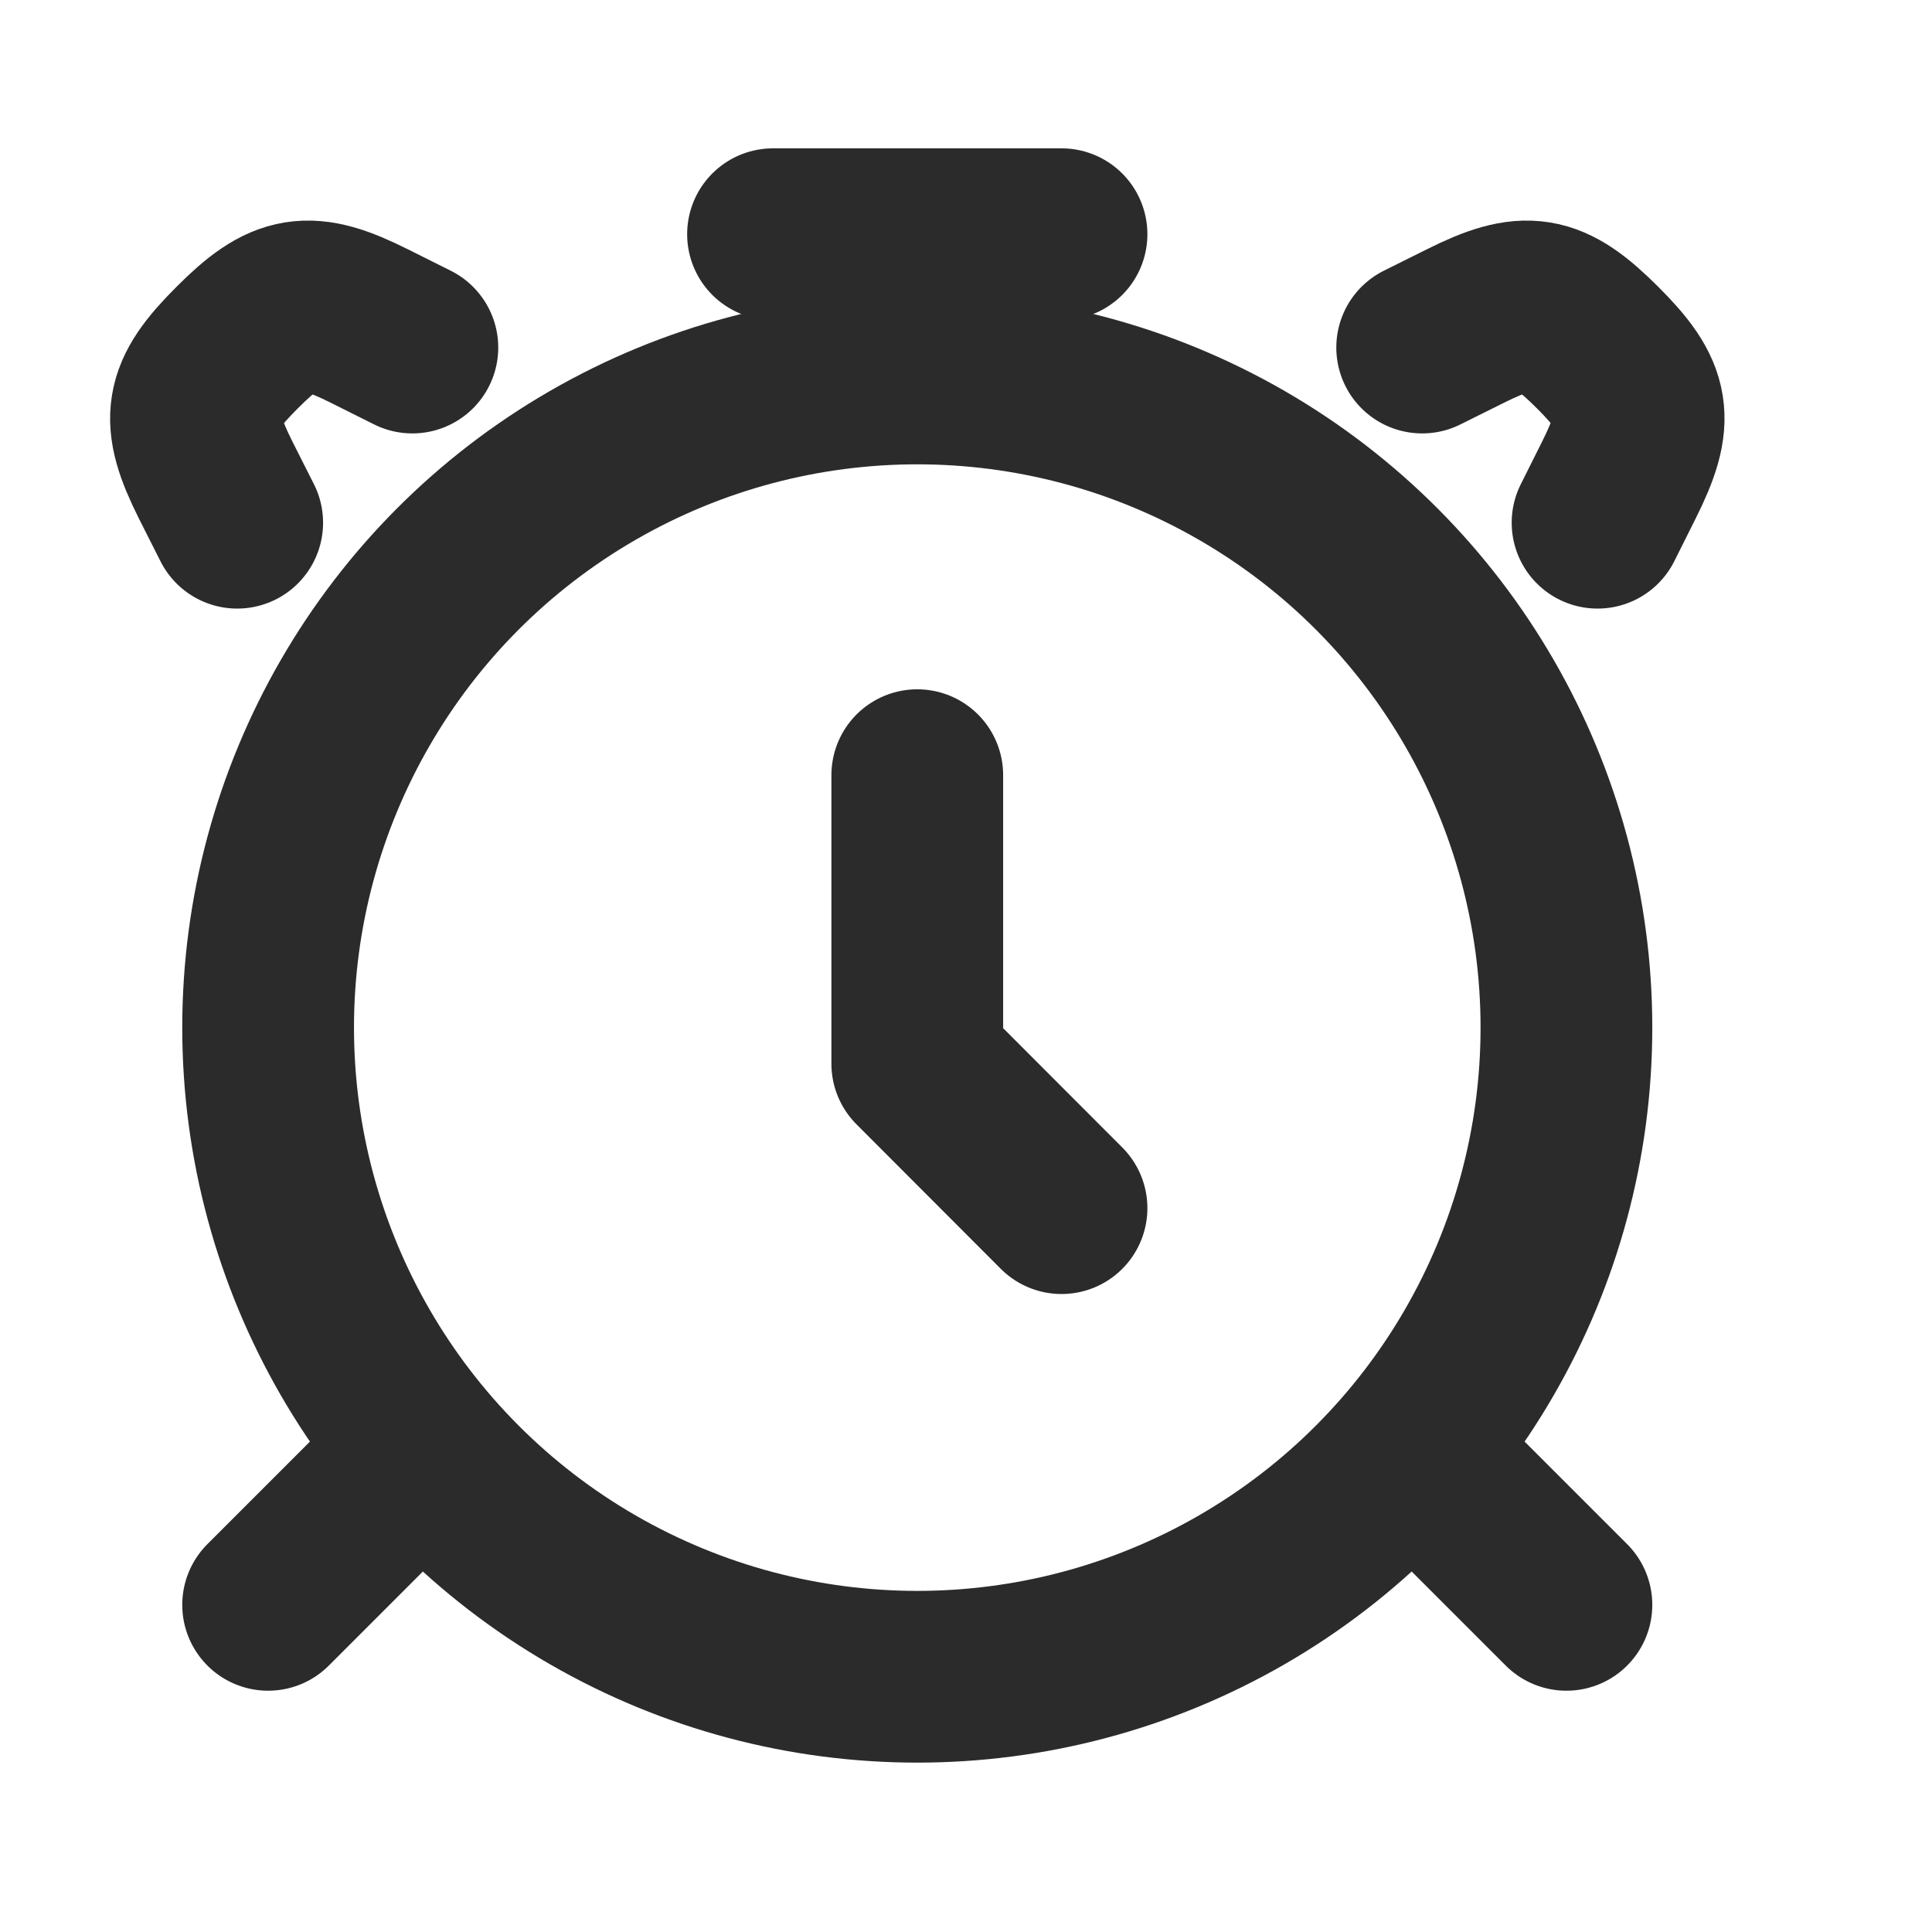 <svg width="9" height="9" viewBox="0 0 9 9" fill="none" xmlns="http://www.w3.org/2000/svg">
<g clip-path="url(#clip0_490_3278)">
<ellipse cx="4.273" cy="4.787" rx="3.024" ry="3.024" stroke="#2B2B2B" stroke-width="0.8" stroke-linecap="round"/>
<path d="M1.921 6.804L1.249 7.476M6.625 6.804L7.297 7.476" stroke="#2B2B2B" stroke-width="0.8" stroke-linecap="round" stroke-linejoin="round"/>
<path d="M6.625 1.619L6.826 1.519C7.11 1.377 7.216 1.393 7.442 1.619C7.668 1.844 7.684 1.951 7.542 2.235L7.442 2.435M1.921 1.619L1.721 1.519C1.437 1.377 1.33 1.393 1.105 1.619C0.879 1.844 0.862 1.951 1.004 2.235L1.105 2.435" stroke="#2B2B2B" stroke-width="0.8" stroke-linecap="round"/>
<path d="M4.273 3.611V4.955L4.945 5.628" stroke="#2B2B2B" stroke-width="0.8" stroke-linecap="round" stroke-linejoin="round"/>
<path d="M4.273 1.595V1.091" stroke="#2B2B2B" stroke-width="0.8" stroke-linecap="round" stroke-linejoin="round"/>
<path d="M3.601 1.091H4.945" stroke="#2B2B2B" stroke-width="0.8" stroke-linecap="round" stroke-linejoin="round"/>
</g>
<defs>
<clipPath id="clip0_490_3278">
<rect width="8.065" height="8.065" fill="white" transform="translate(0.241 0.419)"/>
</clipPath>
</defs>
</svg>
